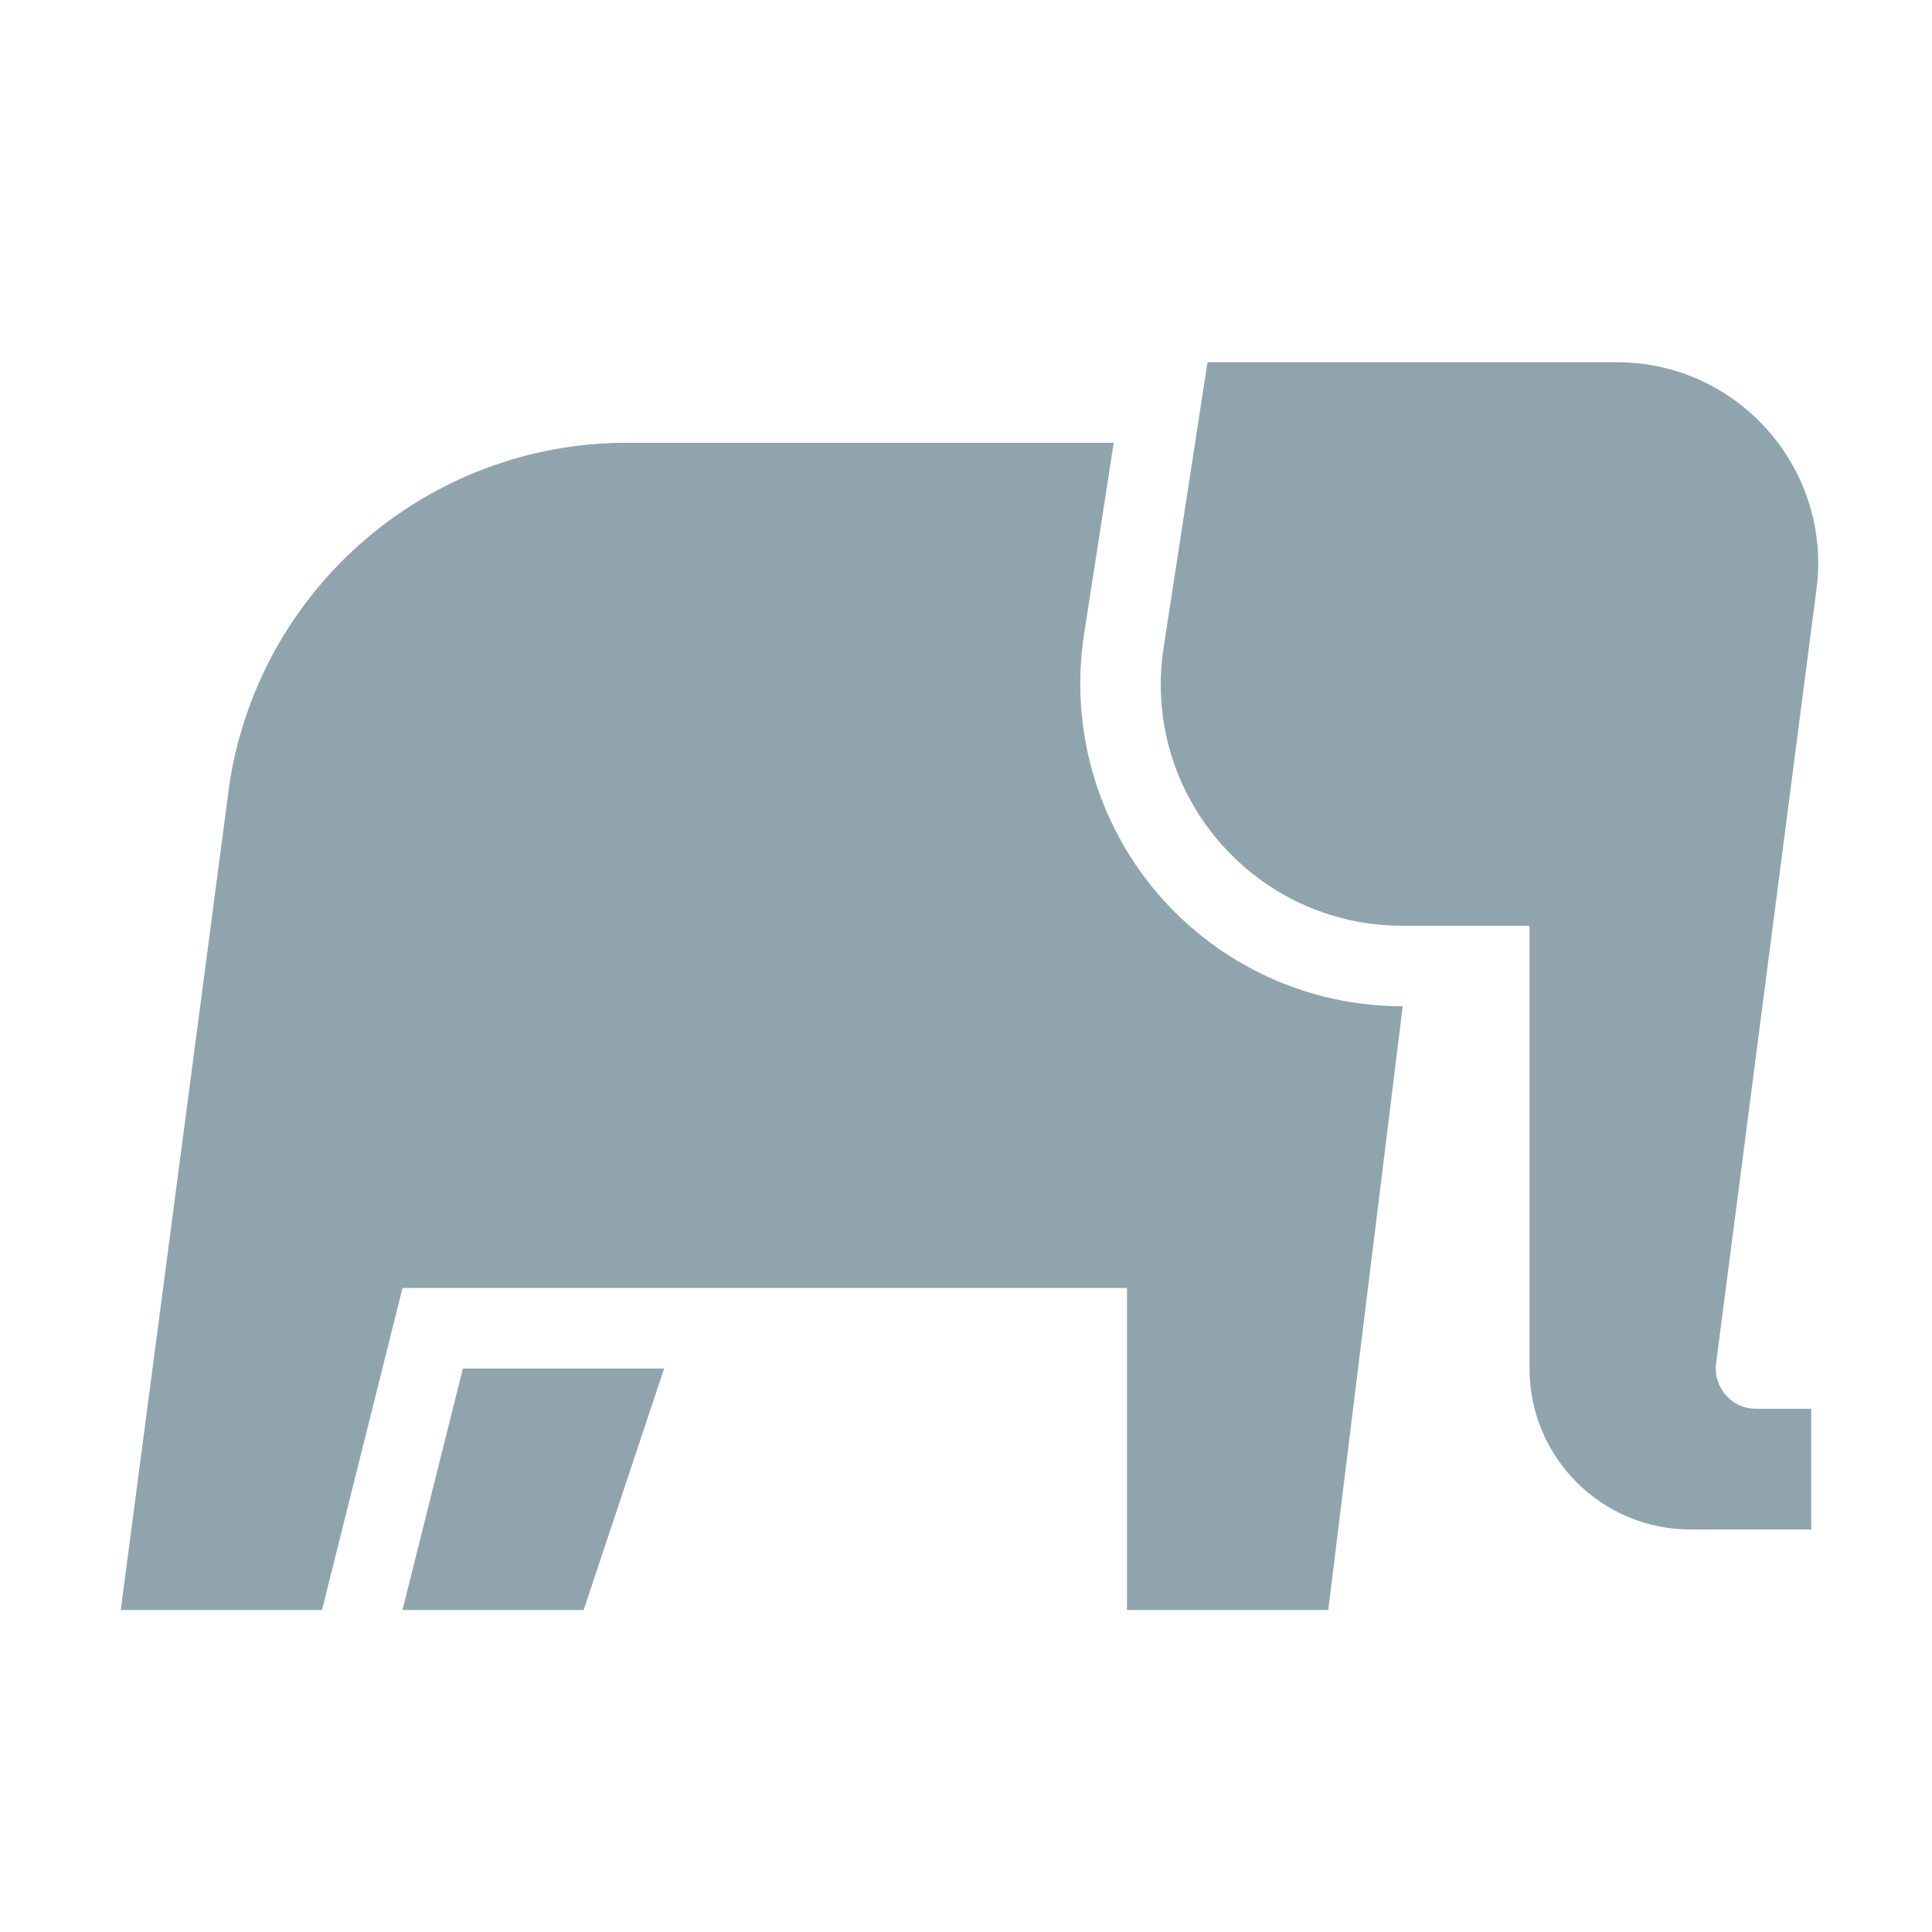 <svg xmlns="http://www.w3.org/2000/svg" width="500" height="500" viewBox="0 0 48 48"><path fill="#90a4ae" d="M34.85,25L33,40h-5v-8H10l-2,8H3l2.7-20.52C6.45,14.6,10.64,11,15.58,11h12.09l-0.74,4.78 c-0.35,2.31,0.32,4.66,1.84,6.43C30.29,23.98,32.5,25,34.84,25H34.85z"/><path fill="#90a4ae" d="M42.639 33.848l2.475-19.088C45.58 11.731 43.236 9 40.172 9H30l-1.09 7.088C28.35 19.722 31.163 23 34.84 23H38v11c0 2.209 1.791 4 4 4h3v-3h-1.373C43.014 35 42.546 34.454 42.639 33.848zM10 40L14.5 40 16.5 34 11.5 34z"/></svg>